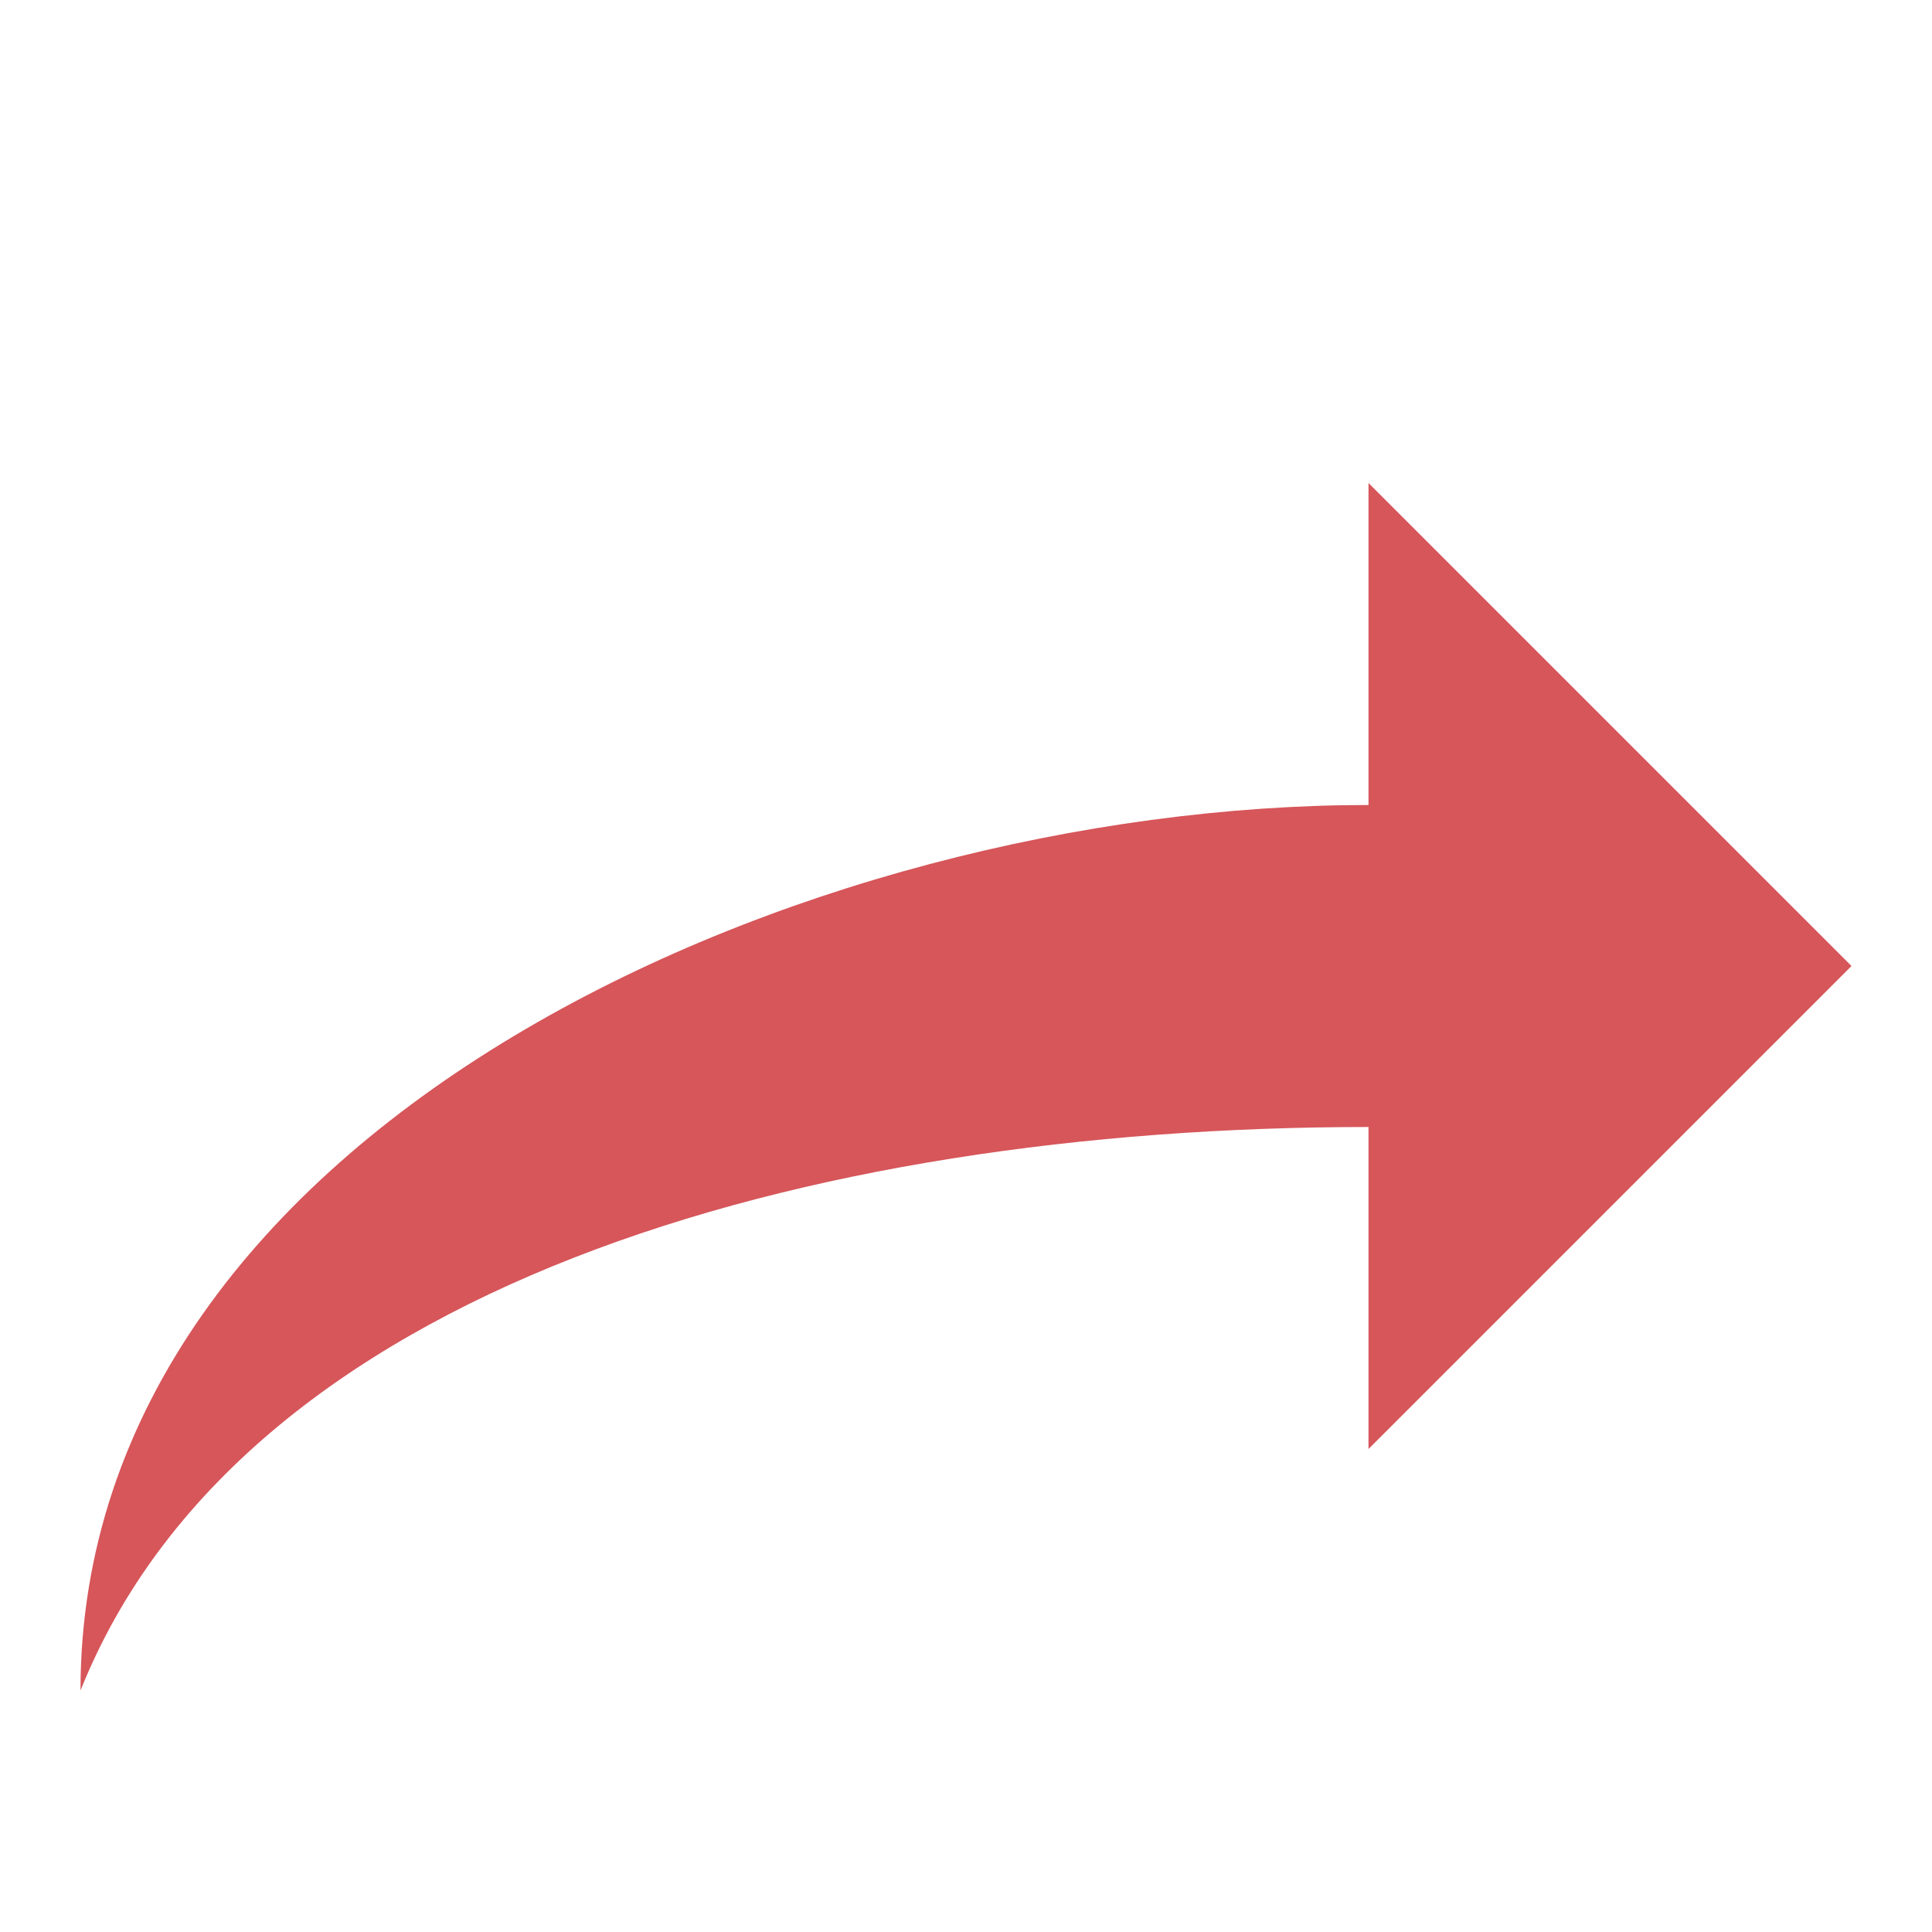 <svg width="24" height="24" viewBox="0 0 24 24" fill="none" xmlns="http://www.w3.org/2000/svg">
<path fill-rule="evenodd" clip-rule="evenodd" d="M1 21C1 14 10 10 17 10C17 9.5 17 6 17 6L23 12L17 18C17 18 17 15 17 14C10 14 3 16 1 21Z" fill="#D6565A"/>
</svg>
